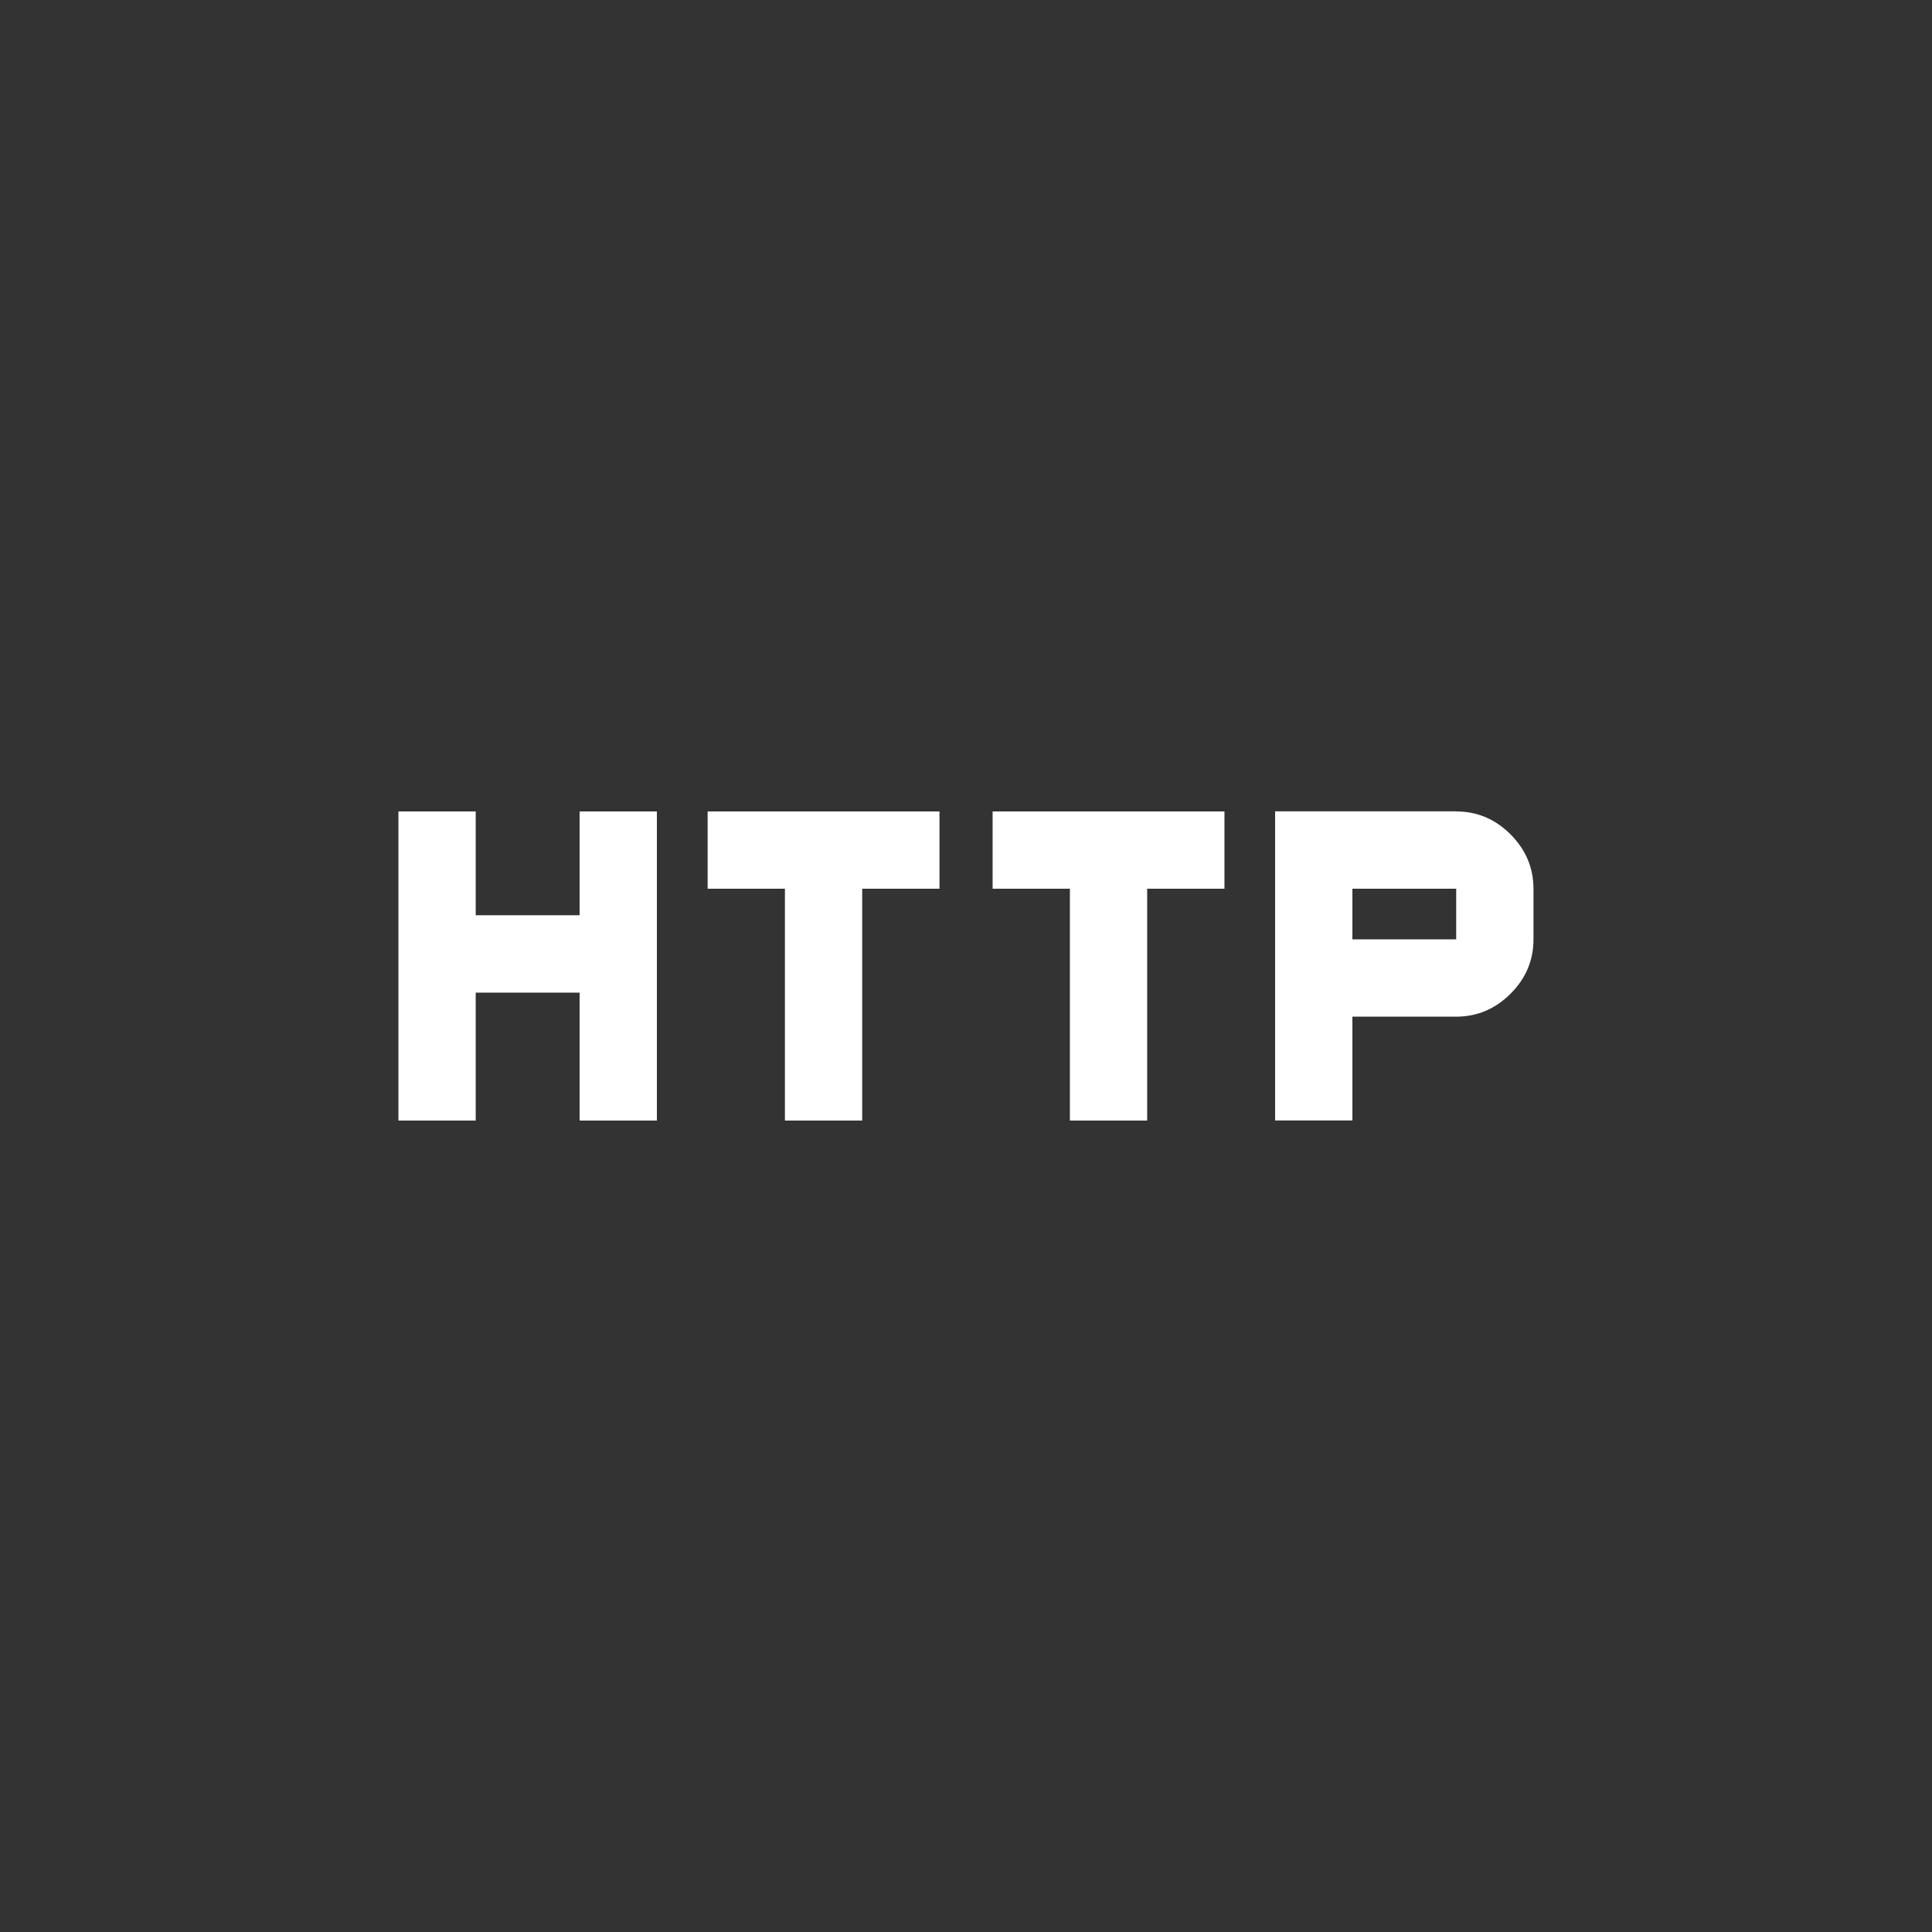<!-- Generated by IcoMoon.io -->
<svg version="1.1" xmlns="http://www.w3.org/2000/svg" width="40" height="40" viewBox="0 0 40 40">
<rect x="0" y="0" width="40" height="40" fill="#333333" stroke="none"/>
<title>mt-http</title>
<path fill="#fff" d="M30.149 19.449v-1.049h-2.149v1.049h2.149zM30.149 16.8q0.651 0 1.125 0.475t0.475 1.125v1.049q0 0.651-0.475 1.125t-1.125 0.475h-2.149v2.149h-1.6v-6.4h3.751zM20.551 18.4v-1.6h4.8v1.6h-1.6v4.8h-1.6v-4.8h-1.6zM14.651 18.4v-1.6h4.8v1.6h-1.6v4.8h-1.6v-4.8h-1.6zM12 18.949v-2.149h1.6v6.4h-1.6v-2.649h-2.151v2.649h-1.6v-6.4h1.6v2.149h2.151z"></path>
</svg>
